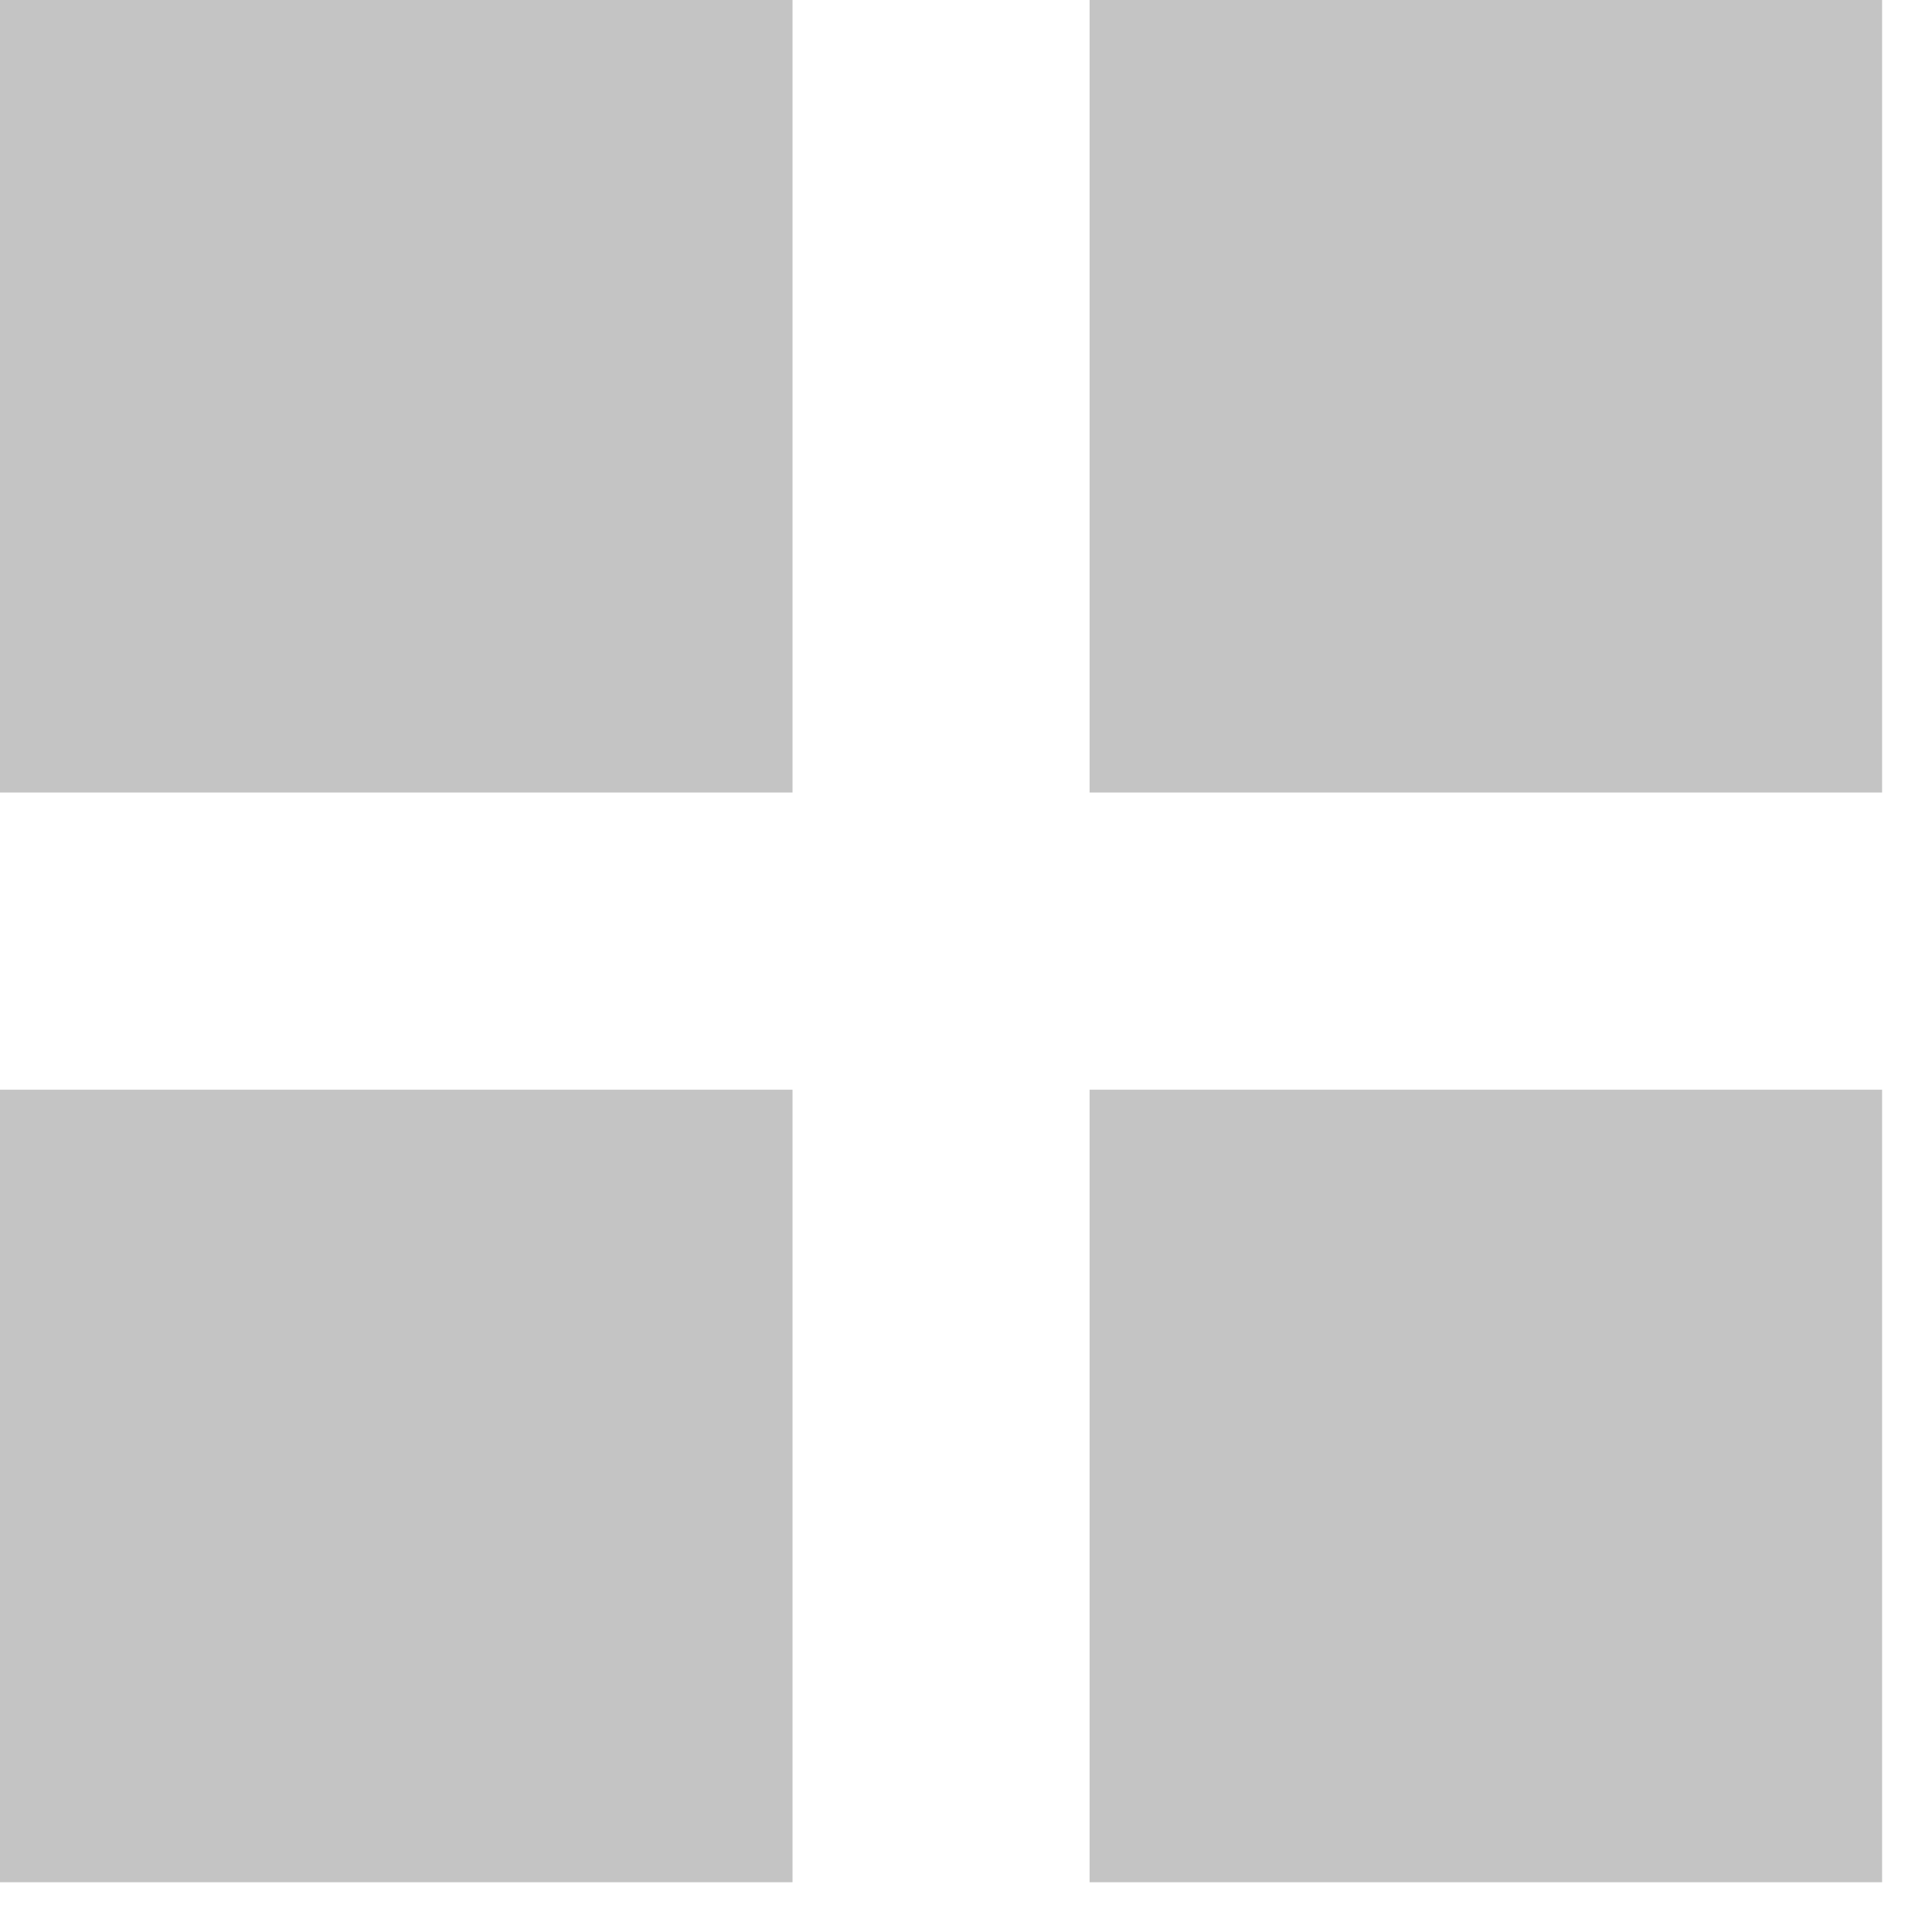 <svg width="29" height="29" viewBox="0 0 29 29" fill="none" xmlns="http://www.w3.org/2000/svg">
<rect width="11.896" height="11.896" fill="#C4C4C4"/>
<rect y="16.357" width="11.896" height="11.896" fill="#C4C4C4"/>
<rect x="16.355" width="11.896" height="11.896" fill="#C4C4C4"/>
<rect x="16.355" y="16.357" width="11.896" height="11.896" fill="#C4C4C4"/>
</svg>
